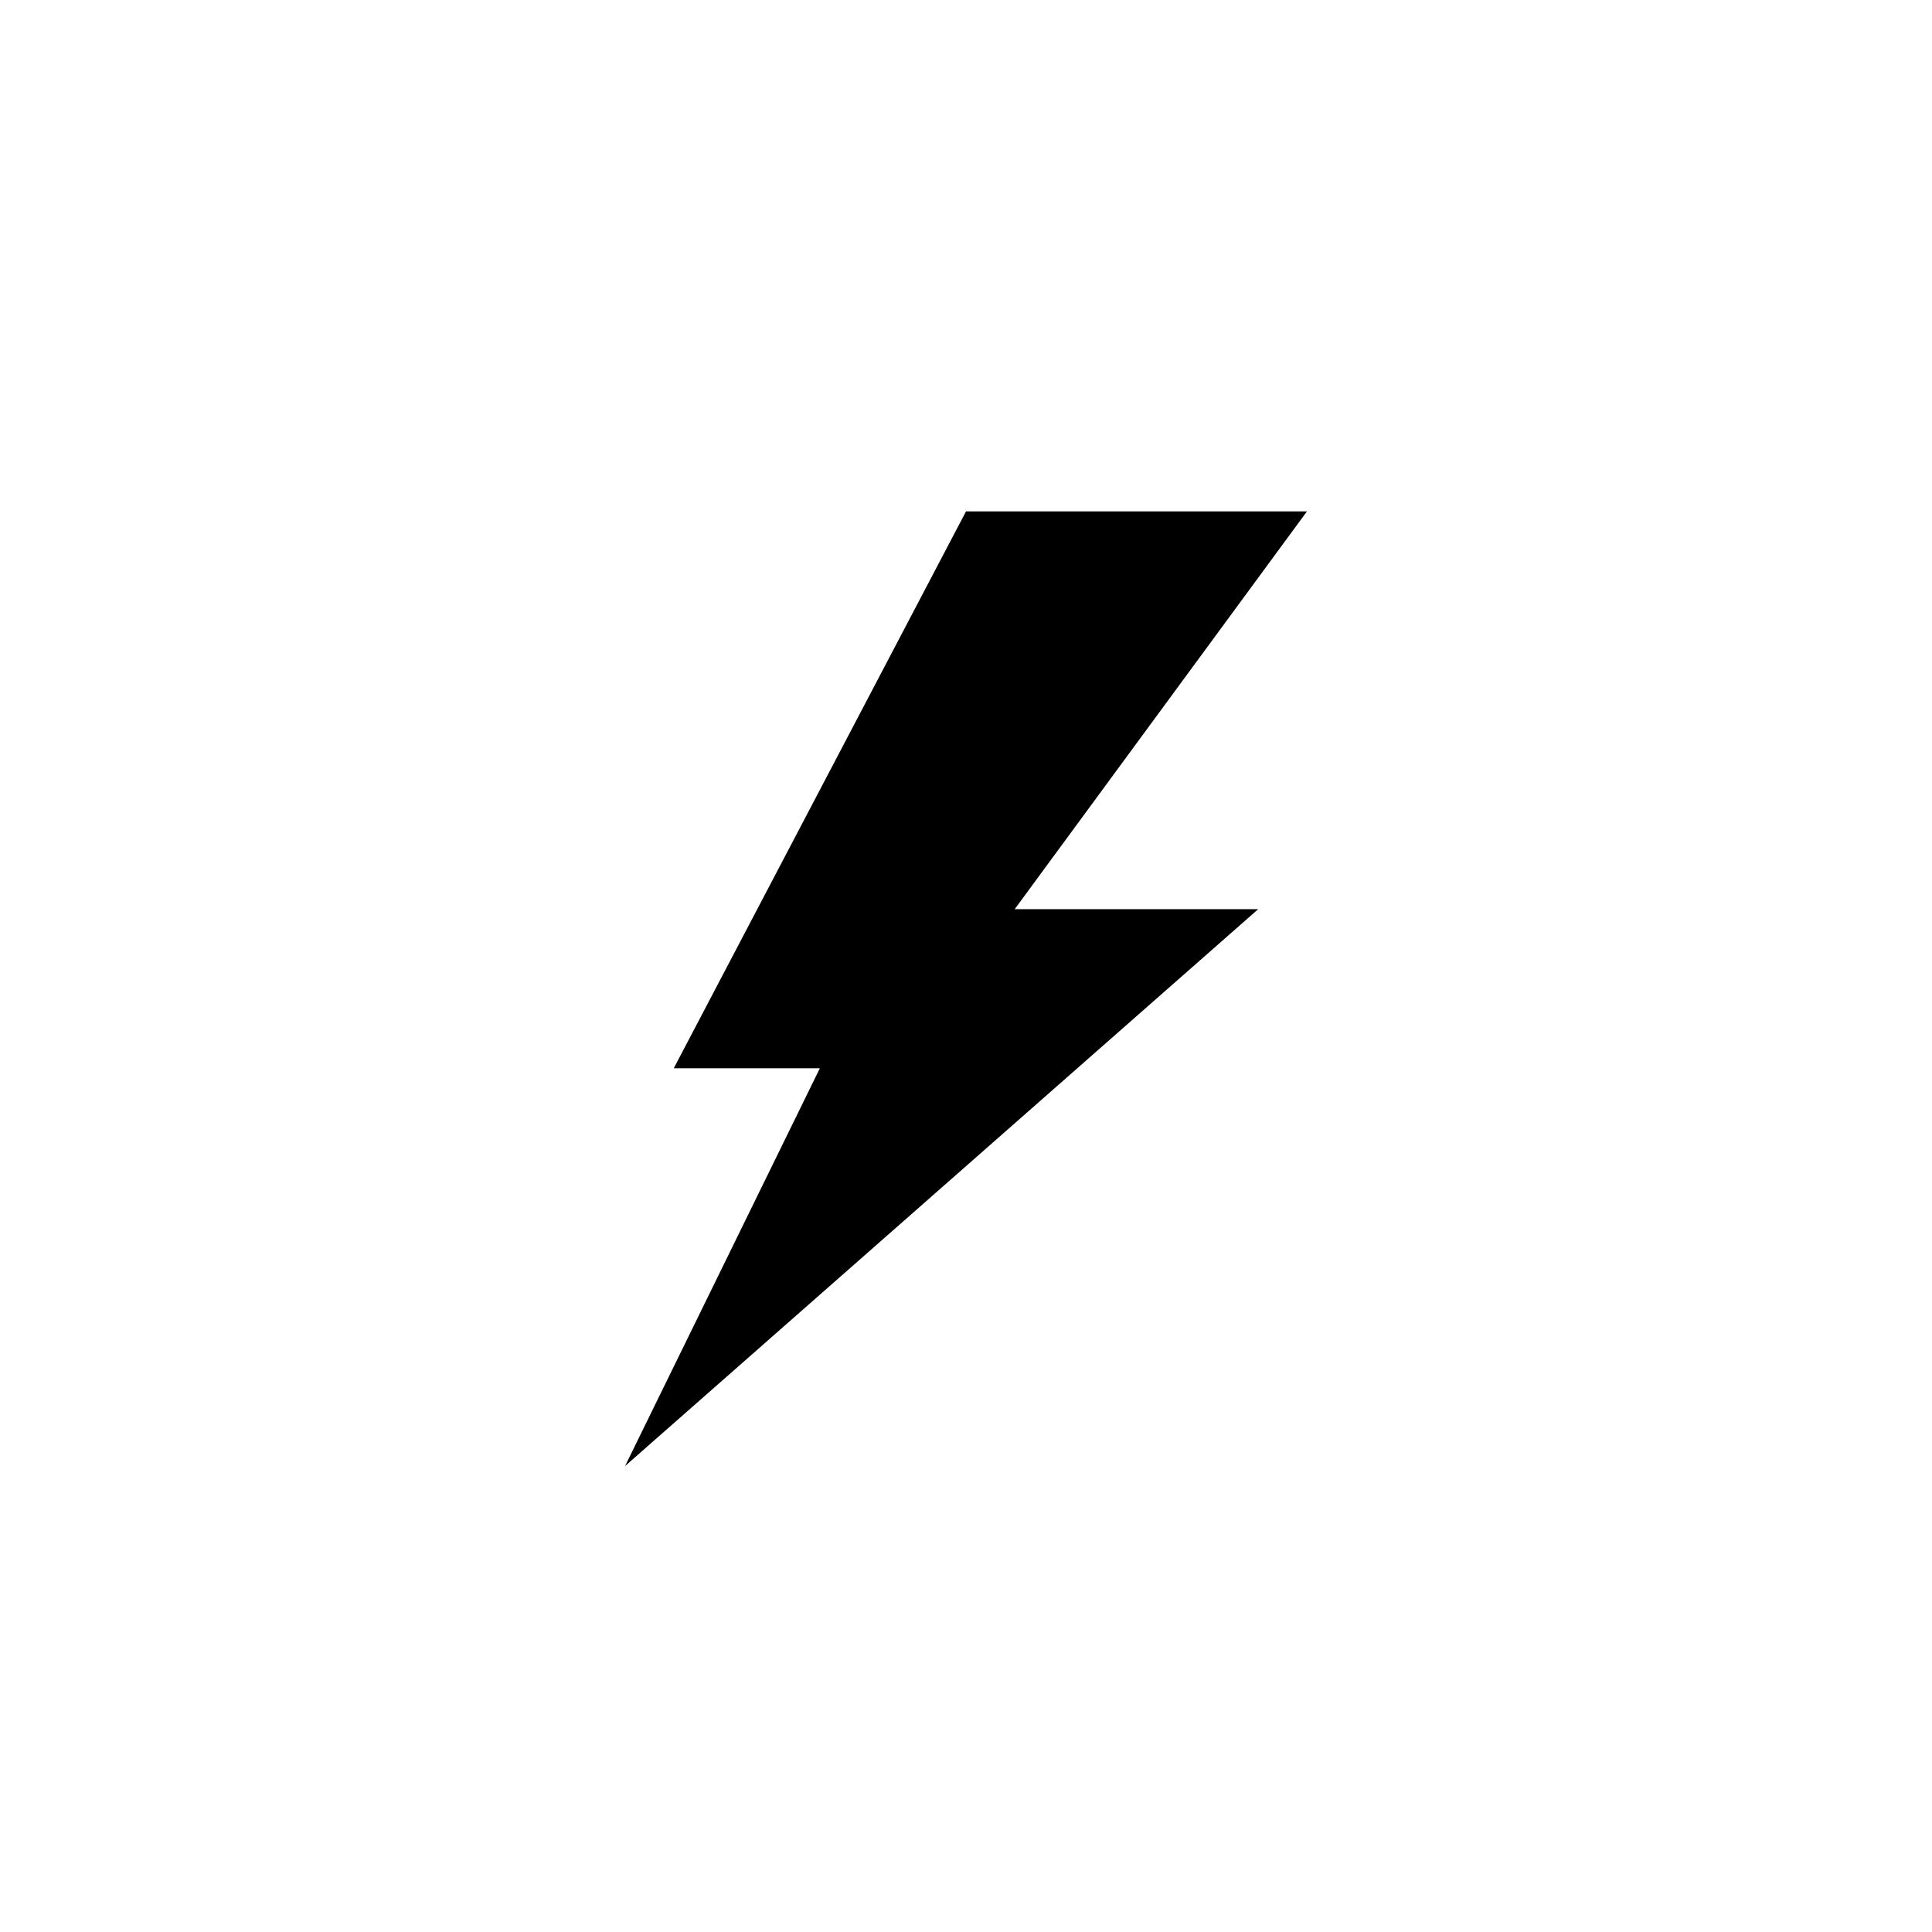 <svg xmlns="http://www.w3.org/2000/svg" viewBox="0 0 34 34">
  <polygon fill="currentColor" fill-rule="evenodd" points="17 9 11.857 18.8 14.428 18.8 11 25.8 22.142 16 17.857 16 23 9"></polygon>
</svg>
